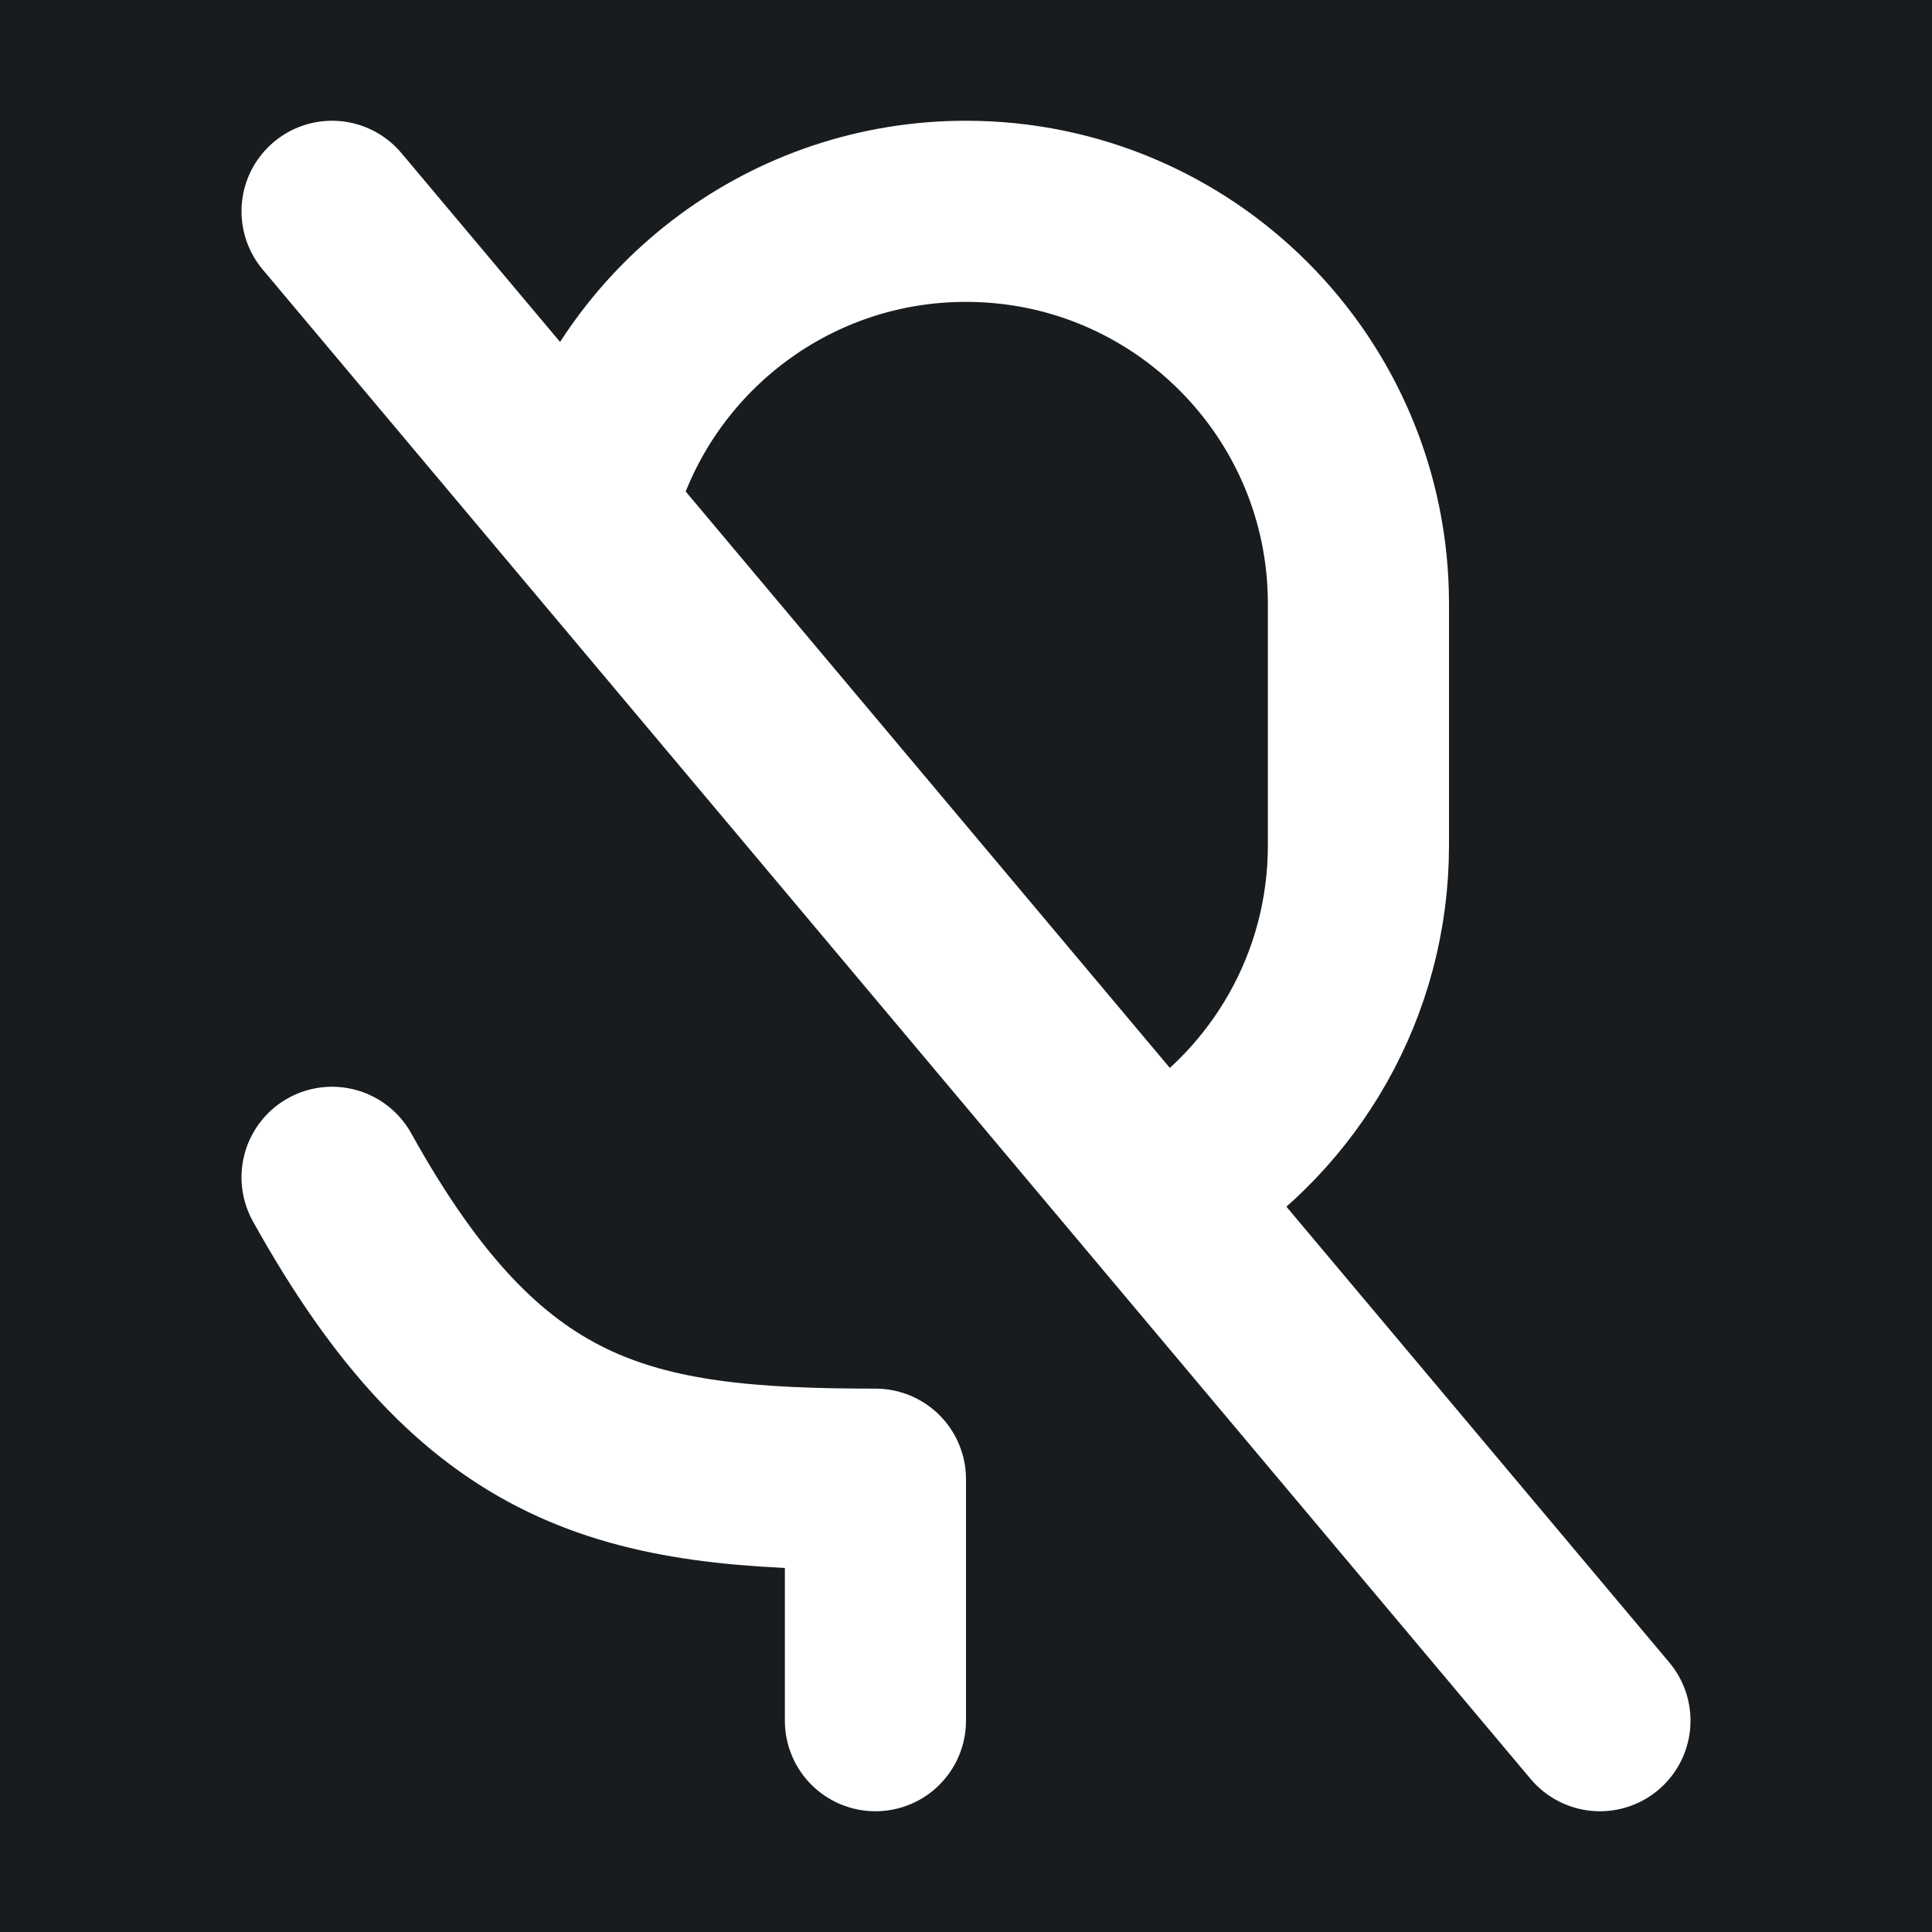 <svg width="32" height="32" viewBox="0 0 16 16" fill="none" xmlns="http://www.w3.org/2000/svg">
<rect x="0" y="0" width="16" height="16" fill="#181c1f"/>
<path d="M2.75 9.75C4 12 5.186 12.25 7.25 12.25V14.25M2.75 1.75L4.839 4.237M13.25 14.25L9.568 9.867M9.568 9.867L9.731 9.751C10.644 9.176 11.25 8.159 11.25 7V5C11.25 3.205 9.795 1.75 8 1.75C6.554 1.75 5.329 2.694 4.907 4L4.839 4.237M9.568 9.867L4.839 4.237" stroke="#ffffff" stroke-width="1.5" stroke-linecap="round" stroke-linejoin="round"/>
</svg>

